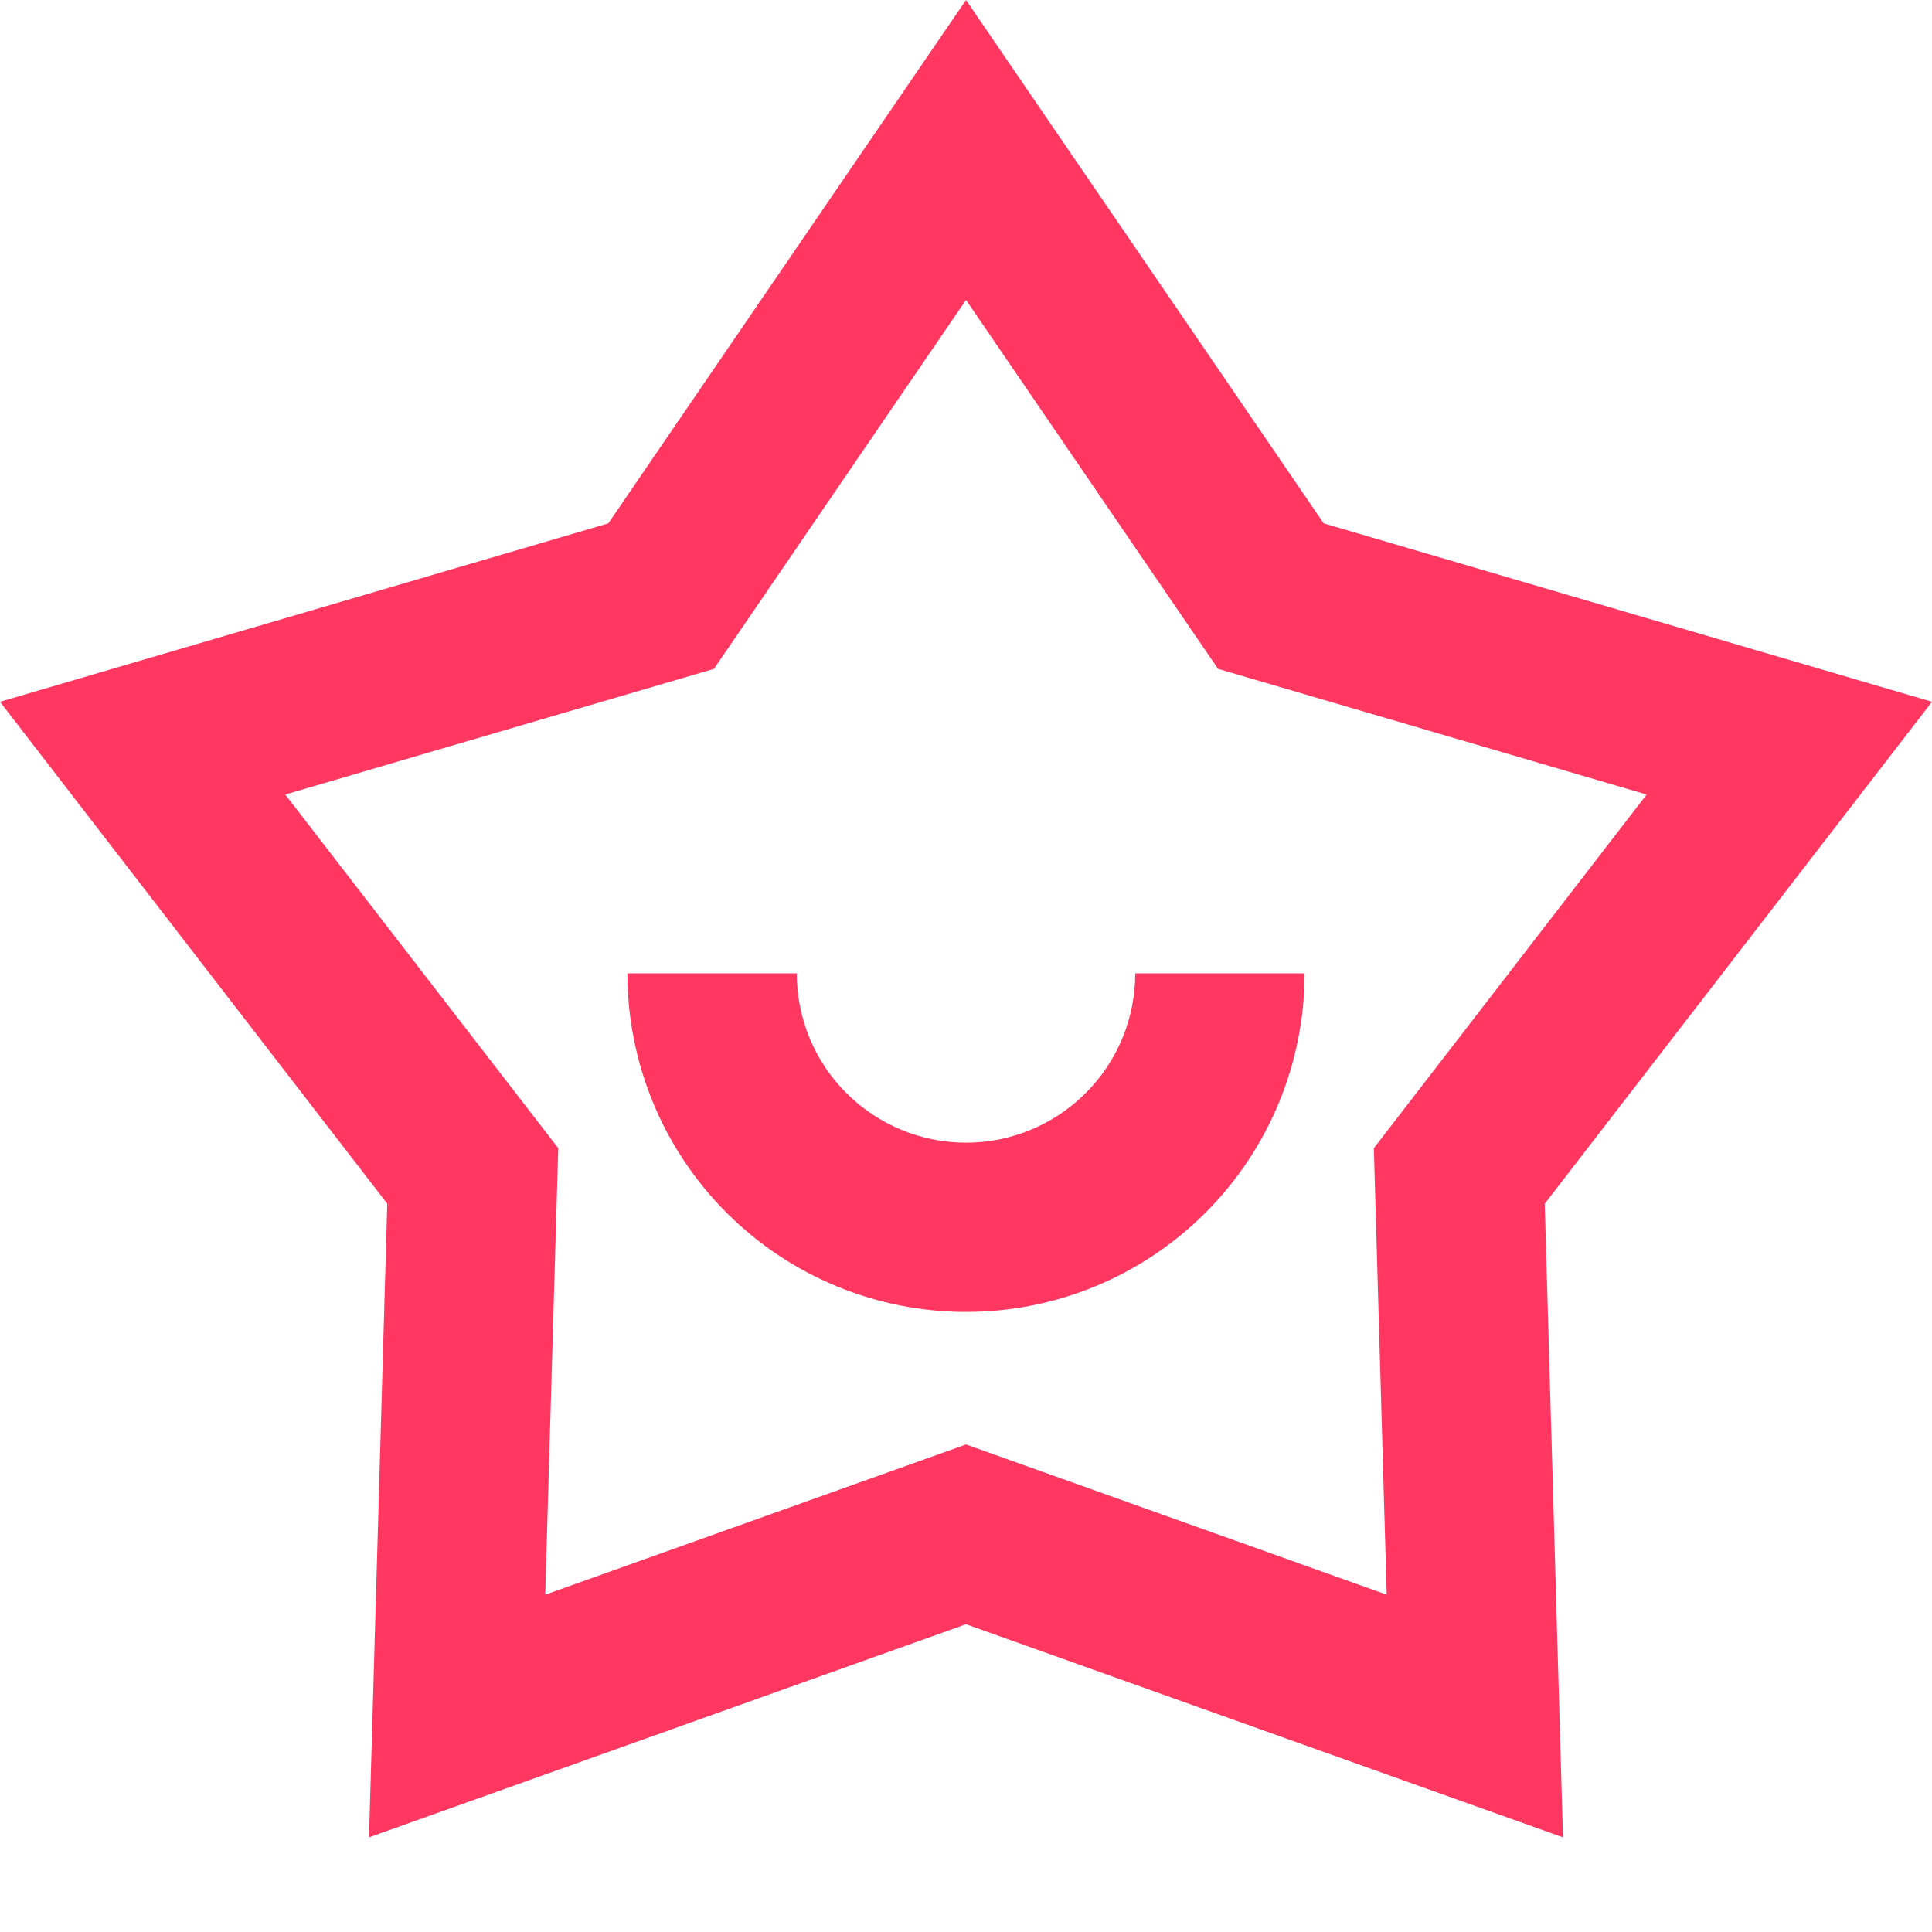 <svg width="20" height="20" viewBox="0 0 20 20" fill="none" xmlns="http://www.w3.org/2000/svg">
<path d="M10 0L13.703 5.418L20 7.265L15.991 12.461L16.18 19.02L10 16.814L3.82 19.02L4.009 12.461L0 7.265L6.297 5.418L10 0ZM10 3.105L7.391 6.924L2.953 8.225L5.779 11.886L5.644 16.508L10 14.953L14.355 16.508L14.222 11.886L17.046 8.225L12.609 6.924L10 3.105ZM8.248 10.076C8.248 10.541 8.432 10.987 8.761 11.315C9.09 11.644 9.535 11.829 10 11.829C10.465 11.829 10.911 11.644 11.239 11.315C11.568 10.987 11.752 10.541 11.752 10.076H13.505C13.505 11.006 13.136 11.897 12.478 12.555C11.821 13.212 10.93 13.581 10 13.581C9.07 13.581 8.179 13.212 7.522 12.555C6.864 11.897 6.495 11.006 6.495 10.076H8.248Z" fill="#FF3761"/>
</svg>
